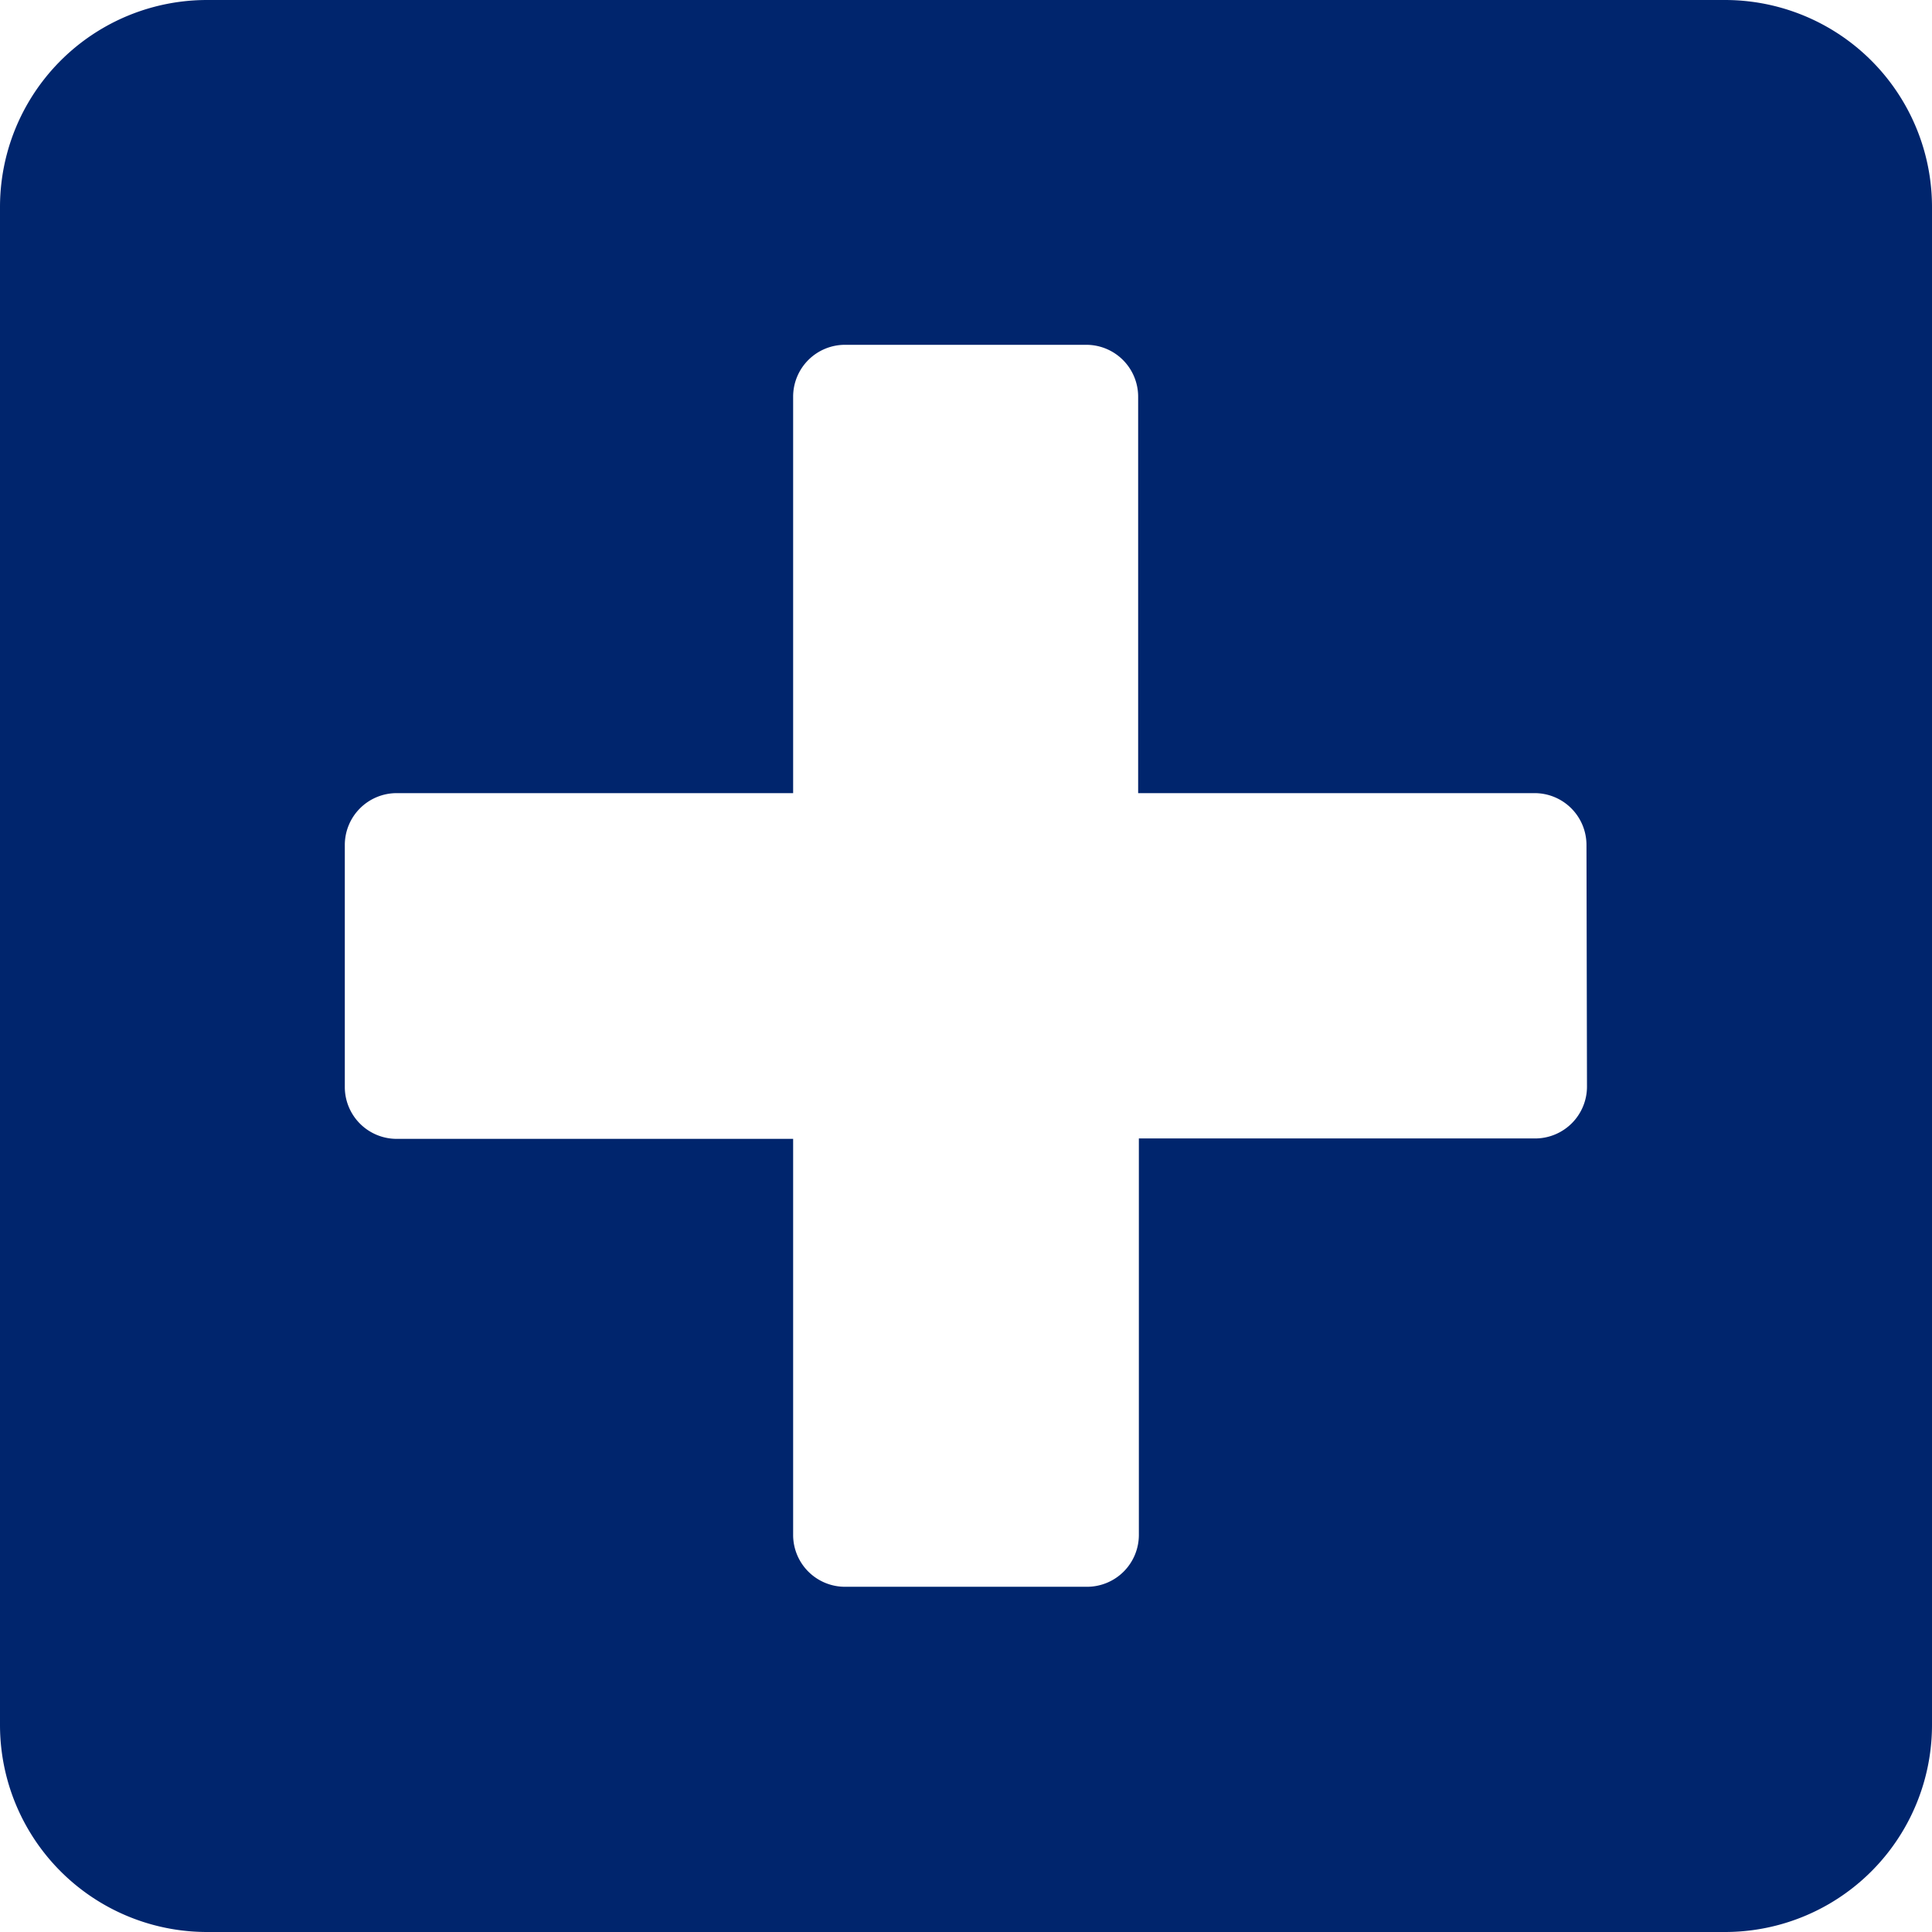 <svg xmlns="http://www.w3.org/2000/svg" width="19" height="19" viewBox="0 0 19 19"><path d="M16.964,32H2.036A2.036,2.036,0,0,0,0,34.036V48.964A2.036,2.036,0,0,0,2.036,51H16.964A2.036,2.036,0,0,0,19,48.964V34.036A2.036,2.036,0,0,0,16.964,32ZM15.607,42.687a.51.51,0,0,1-.509.509H11.2v3.9a.51.51,0,0,1-.509.509H8.313A.51.51,0,0,1,7.8,47.1V43.2H3.9a.51.51,0,0,1-.509-.509V40.312A.51.51,0,0,1,3.9,39.8H7.8V35.9a.51.51,0,0,1,.509-.509h2.375a.51.51,0,0,1,.509.509v3.9h3.9a.51.51,0,0,1,.509.509Z" transform="translate(0 -32)" fill="#00256d"/></svg>
